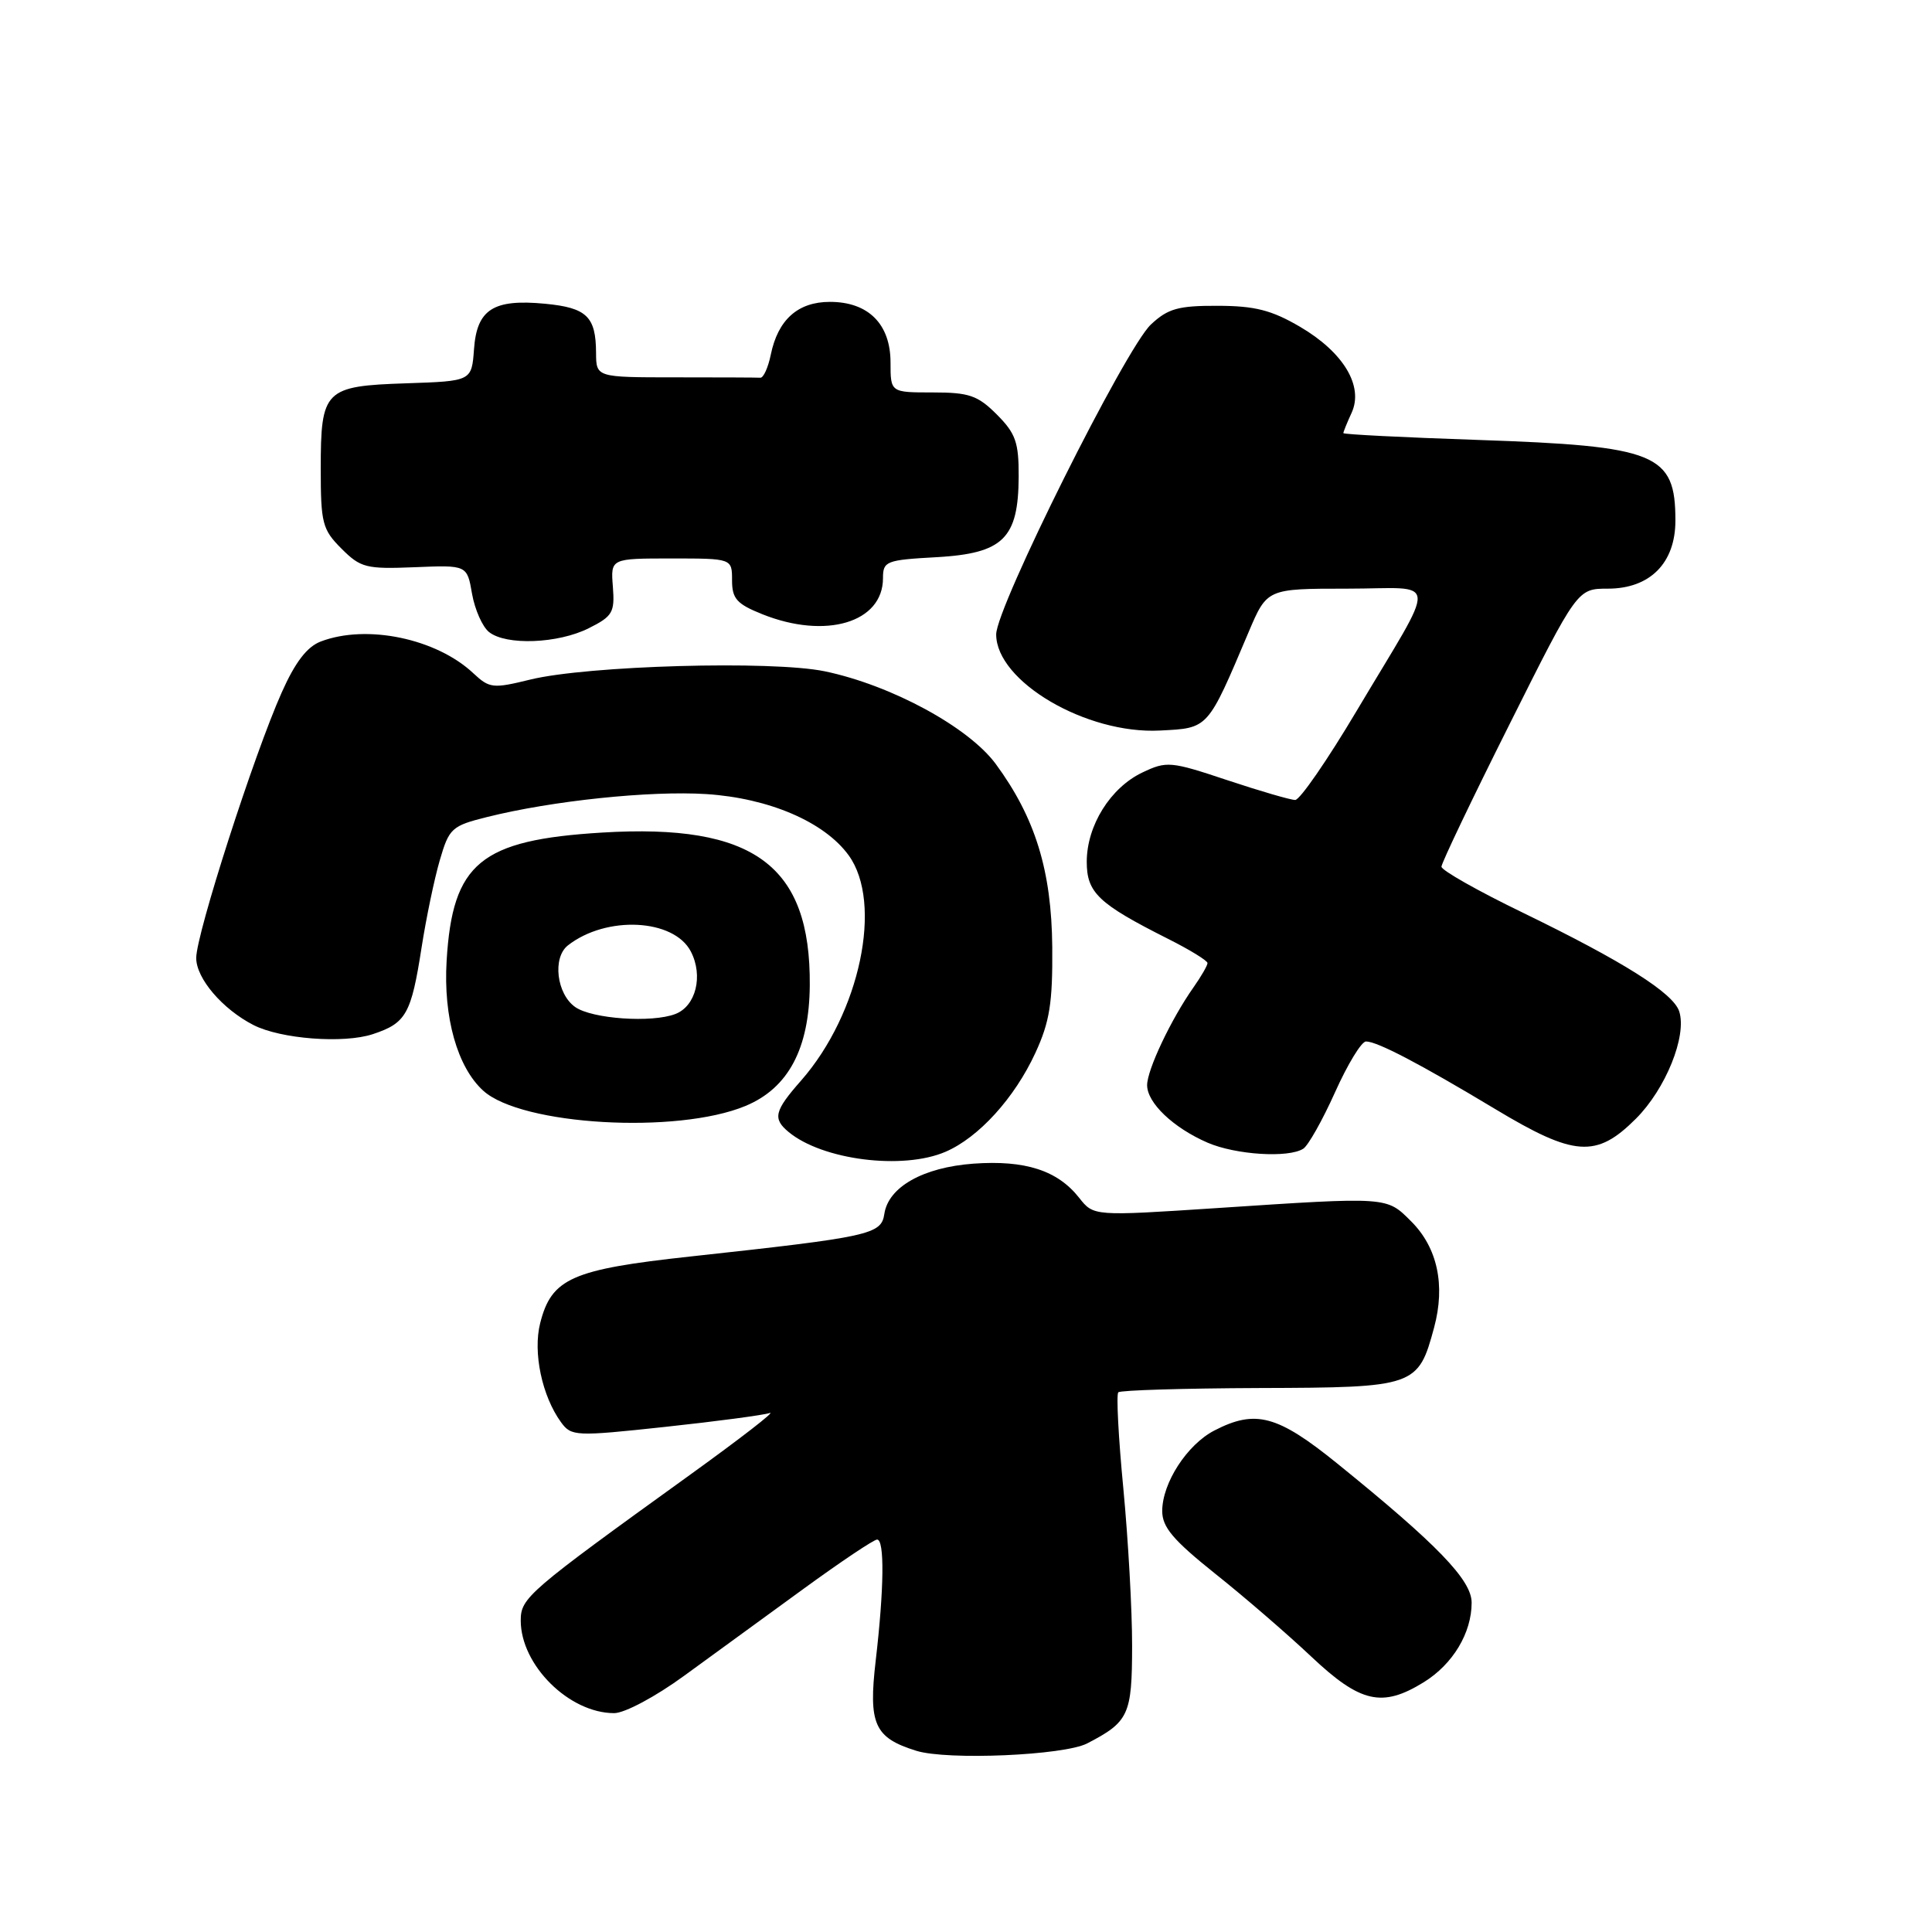 <?xml version="1.0" encoding="UTF-8" standalone="no"?>
<!DOCTYPE svg PUBLIC "-//W3C//DTD SVG 1.1//EN" "http://www.w3.org/Graphics/SVG/1.1/DTD/svg11.dtd" >
<svg xmlns="http://www.w3.org/2000/svg" xmlns:xlink="http://www.w3.org/1999/xlink" version="1.1" viewBox="0 0 256 256">
 <g >
 <path fill="currentColor"
d=" M 144.06 231.01 C 149.58 228.15 150.00 227.23 150.01 218.10 C 150.02 213.37 149.49 203.99 148.85 197.25 C 148.20 190.51 147.90 184.77 148.18 184.49 C 148.45 184.21 156.88 183.96 166.91 183.92 C 187.55 183.86 187.92 183.73 190.03 175.89 C 191.54 170.28 190.47 165.32 187.00 161.85 C 183.70 158.55 184.07 158.57 161.20 160.08 C 144.91 161.15 144.91 161.15 142.99 158.71 C 140.13 155.08 135.84 153.70 128.99 154.19 C 122.32 154.68 117.71 157.28 117.18 160.85 C 116.77 163.58 115.36 163.89 91.50 166.49 C 75.76 168.20 73.08 169.39 71.58 175.31 C 70.59 179.20 71.82 185.00 74.35 188.47 C 75.71 190.32 76.25 190.35 88.13 189.07 C 94.93 188.34 101.17 187.51 102.00 187.23 C 102.83 186.95 98.10 190.61 91.50 195.37 C 69.89 210.95 69.00 211.71 69.00 214.74 C 69.01 220.65 75.42 227.00 81.38 227.00 C 82.77 227.00 86.86 224.82 90.68 222.03 C 94.43 219.30 101.54 214.13 106.47 210.53 C 111.40 206.94 115.79 204.00 116.22 204.00 C 117.22 204.00 117.15 210.47 116.04 220.00 C 115.05 228.47 115.85 230.26 121.42 231.99 C 125.53 233.27 141.00 232.60 144.06 231.01 Z  M 188.66 222.90 C 192.51 220.52 195.00 216.38 195.00 212.36 C 195.00 209.36 190.45 204.65 177.19 193.92 C 169.27 187.51 166.36 186.73 160.91 189.55 C 157.30 191.41 154.01 196.49 154.00 200.21 C 154.00 202.36 155.43 204.05 160.99 208.50 C 164.84 211.56 170.58 216.52 173.74 219.50 C 180.26 225.65 183.15 226.31 188.66 222.90 Z  M 125.28 152.62 C 129.68 150.73 134.44 145.49 137.20 139.50 C 139.09 135.40 139.49 132.88 139.43 125.50 C 139.34 115.36 137.18 108.36 131.95 101.24 C 128.34 96.34 118.10 90.79 109.28 88.95 C 102.27 87.50 77.83 88.19 70.25 90.05 C 65.32 91.26 64.86 91.21 62.73 89.22 C 57.83 84.61 48.59 82.68 42.51 85.00 C 40.69 85.69 39.12 87.73 37.33 91.75 C 33.66 99.96 26.00 123.77 26.00 126.94 C 26.00 129.65 29.47 133.71 33.58 135.82 C 37.19 137.67 45.53 138.31 49.40 137.03 C 53.82 135.57 54.49 134.38 55.87 125.50 C 56.47 121.65 57.55 116.47 58.27 114.00 C 59.51 109.74 59.85 109.43 64.54 108.26 C 73.18 106.10 86.13 104.75 93.59 105.22 C 101.90 105.76 109.24 108.91 112.45 113.33 C 117.04 119.65 113.95 134.29 106.15 143.18 C 102.60 147.21 102.36 148.22 104.49 149.99 C 108.97 153.71 119.60 155.06 125.28 152.62 Z  M 172.69 152.21 C 173.34 151.80 175.24 148.43 176.90 144.73 C 178.56 141.03 180.40 138.00 181.00 138.00 C 182.49 138.00 188.13 140.95 198.08 146.93 C 208.63 153.28 211.52 153.48 216.77 148.23 C 220.71 144.29 223.54 137.29 222.51 134.03 C 221.74 131.59 215.09 127.40 201.75 120.92 C 195.84 118.06 191.00 115.32 191.00 114.84 C 191.00 114.37 195.05 105.88 200.01 95.99 C 209.01 78.00 209.01 78.00 213.05 78.00 C 218.63 78.00 222.00 74.61 222.00 68.98 C 222.00 60.09 219.55 59.10 195.75 58.29 C 185.99 57.96 178.00 57.56 178.00 57.39 C 178.00 57.23 178.49 56.01 179.10 54.69 C 180.71 51.15 178.02 46.68 172.26 43.30 C 168.48 41.09 166.28 40.53 161.35 40.52 C 156.12 40.50 154.75 40.89 152.50 43.00 C 149.13 46.16 132.00 80.47 132.00 84.06 C 132.00 90.29 143.94 97.31 153.70 96.80 C 160.17 96.47 159.97 96.69 165.45 83.75 C 167.89 78.00 167.89 78.00 178.48 78.00 C 190.83 78.00 190.67 75.87 179.73 94.25 C 175.89 100.71 172.24 106.00 171.62 106.00 C 171.01 106.00 166.96 104.82 162.63 103.38 C 155.11 100.87 154.59 100.83 151.37 102.36 C 147.13 104.38 144.01 109.39 144.00 114.18 C 144.00 118.29 145.52 119.74 154.75 124.39 C 157.64 125.84 160.00 127.29 160.00 127.61 C 160.00 127.93 159.16 129.39 158.13 130.85 C 155.18 135.04 152.00 141.75 152.00 143.79 C 152.00 146.14 155.47 149.44 160.01 151.41 C 163.73 153.02 170.72 153.47 172.69 152.21 Z  M 98.79 146.54 C 104.46 144.18 107.24 138.95 107.30 130.54 C 107.42 114.64 99.88 109.10 79.78 110.32 C 63.65 111.30 59.96 114.35 59.18 127.30 C 58.73 134.79 60.60 141.42 64.04 144.53 C 69.11 149.12 89.73 150.31 98.79 146.54 Z  M 78.00 83.25 C 81.18 81.66 81.47 81.15 81.21 77.75 C 80.91 74.00 80.91 74.00 88.96 74.00 C 97.00 74.00 97.00 74.00 97.00 76.89 C 97.00 79.33 97.62 80.03 101.02 81.39 C 109.42 84.75 117.00 82.49 117.00 76.61 C 117.00 74.36 117.40 74.20 124.09 73.83 C 132.93 73.33 134.94 71.36 134.98 63.17 C 135.00 58.60 134.58 57.43 132.08 54.92 C 129.55 52.39 128.41 52.00 123.58 52.00 C 118.00 52.00 118.00 52.00 118.00 48.04 C 118.00 42.94 115.06 40.00 109.97 40.00 C 105.72 40.00 103.08 42.36 102.13 47.01 C 101.78 48.71 101.16 50.08 100.75 50.05 C 100.34 50.02 95.28 50.00 89.50 50.00 C 79.00 50.00 79.00 50.00 78.98 46.75 C 78.96 41.95 77.75 40.78 72.25 40.25 C 65.38 39.59 63.19 40.98 62.81 46.25 C 62.50 50.50 62.50 50.50 53.84 50.79 C 42.99 51.15 42.50 51.64 42.50 62.13 C 42.50 69.32 42.72 70.17 45.24 72.69 C 47.78 75.23 48.50 75.42 54.93 75.16 C 61.89 74.87 61.89 74.87 62.55 78.69 C 62.92 80.78 63.93 83.06 64.80 83.75 C 67.07 85.55 73.92 85.29 78.00 83.25 Z  M 76.22 133.44 C 73.75 131.71 73.18 126.89 75.25 125.27 C 80.35 121.28 89.29 121.73 91.54 126.08 C 93.21 129.30 92.21 133.32 89.49 134.36 C 86.38 135.56 78.46 135.01 76.22 133.44 Z "/>
</g>
</svg>